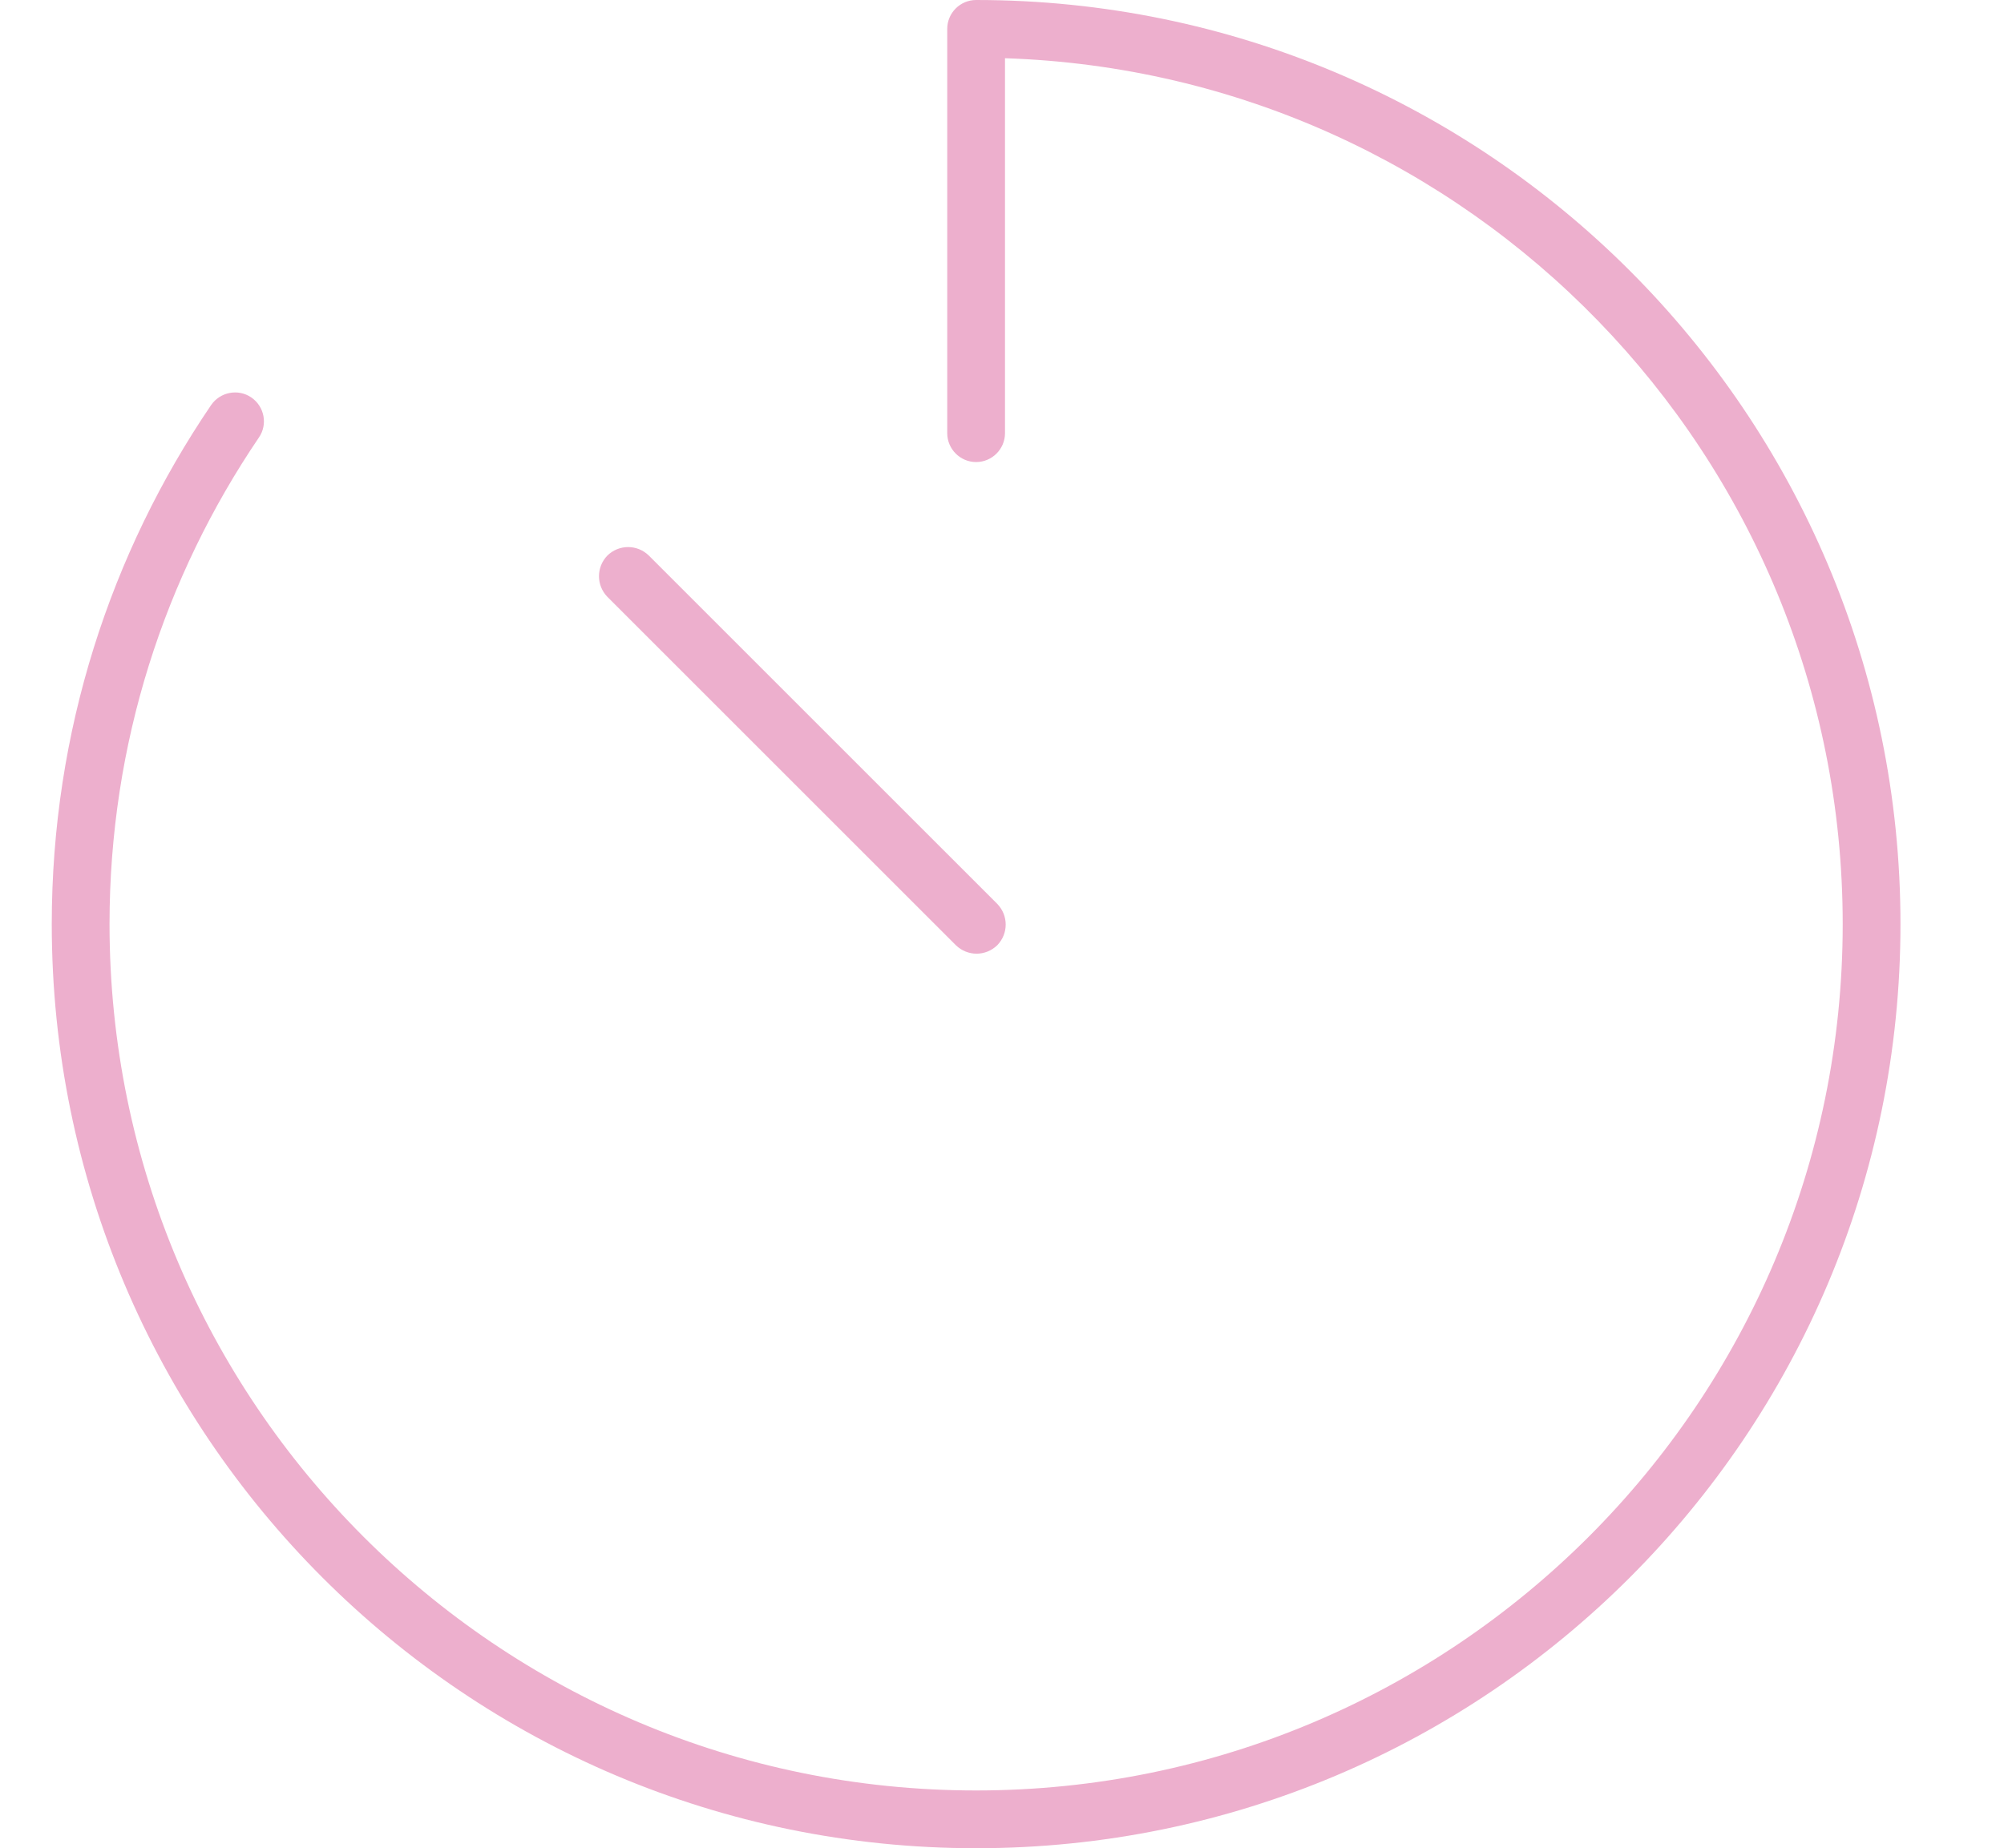 <?xml version="1.0" encoding="UTF-8"?>
<svg width="271px" height="250px" viewBox="0 0 271 250" version="1.1" xmlns="http://www.w3.org/2000/svg" xmlns:xlink="http://www.w3.org/1999/xlink">
    <!-- Generator: Sketch 59 (86127) - https://sketch.com -->
    <title>icon-real-time-data</title>
    <desc>Created with Sketch.</desc>
    <g id="icon-real-time-data" stroke="none" stroke-width="1" fill="none" fill-rule="evenodd">
        <path d="M134.859,122.263 C136.38,123.833 136.38,126.288 134.859,127.858 C133.289,129.381 130.834,129.381 129.264,127.858 L82.141,80.737 C80.62,79.167 80.62,76.712 82.141,75.142 C83.712,73.619 86.166,73.619 87.737,75.142 L134.859,122.263 Z M257,125 C257,194.042 201.043,250 132,250 C62.957,250 7,194.042 7,125 C7,98.975 14.949,74.804 28.553,54.785 C29.768,53.027 32.195,52.539 33.982,53.759 C35.765,54.98 36.228,57.421 35.012,59.179 C22.264,77.978 14.812,100.586 14.812,125 C14.812,189.696 67.303,242.187 132,242.187 C196.697,242.187 249.188,189.696 249.188,125 C249.188,61.572 198.797,9.937 135.906,7.876 L135.906,58.594 C135.906,60.742 134.148,62.5 132,62.5 C129.852,62.5 128.094,60.742 128.094,58.594 L128.094,3.906 C128.094,1.749 129.852,0 132,0 C201.043,0 257,55.957 257,125 L257,125 Z" id="Fill-2" fill="#EDAFCD"></path>
    </g>
</svg>